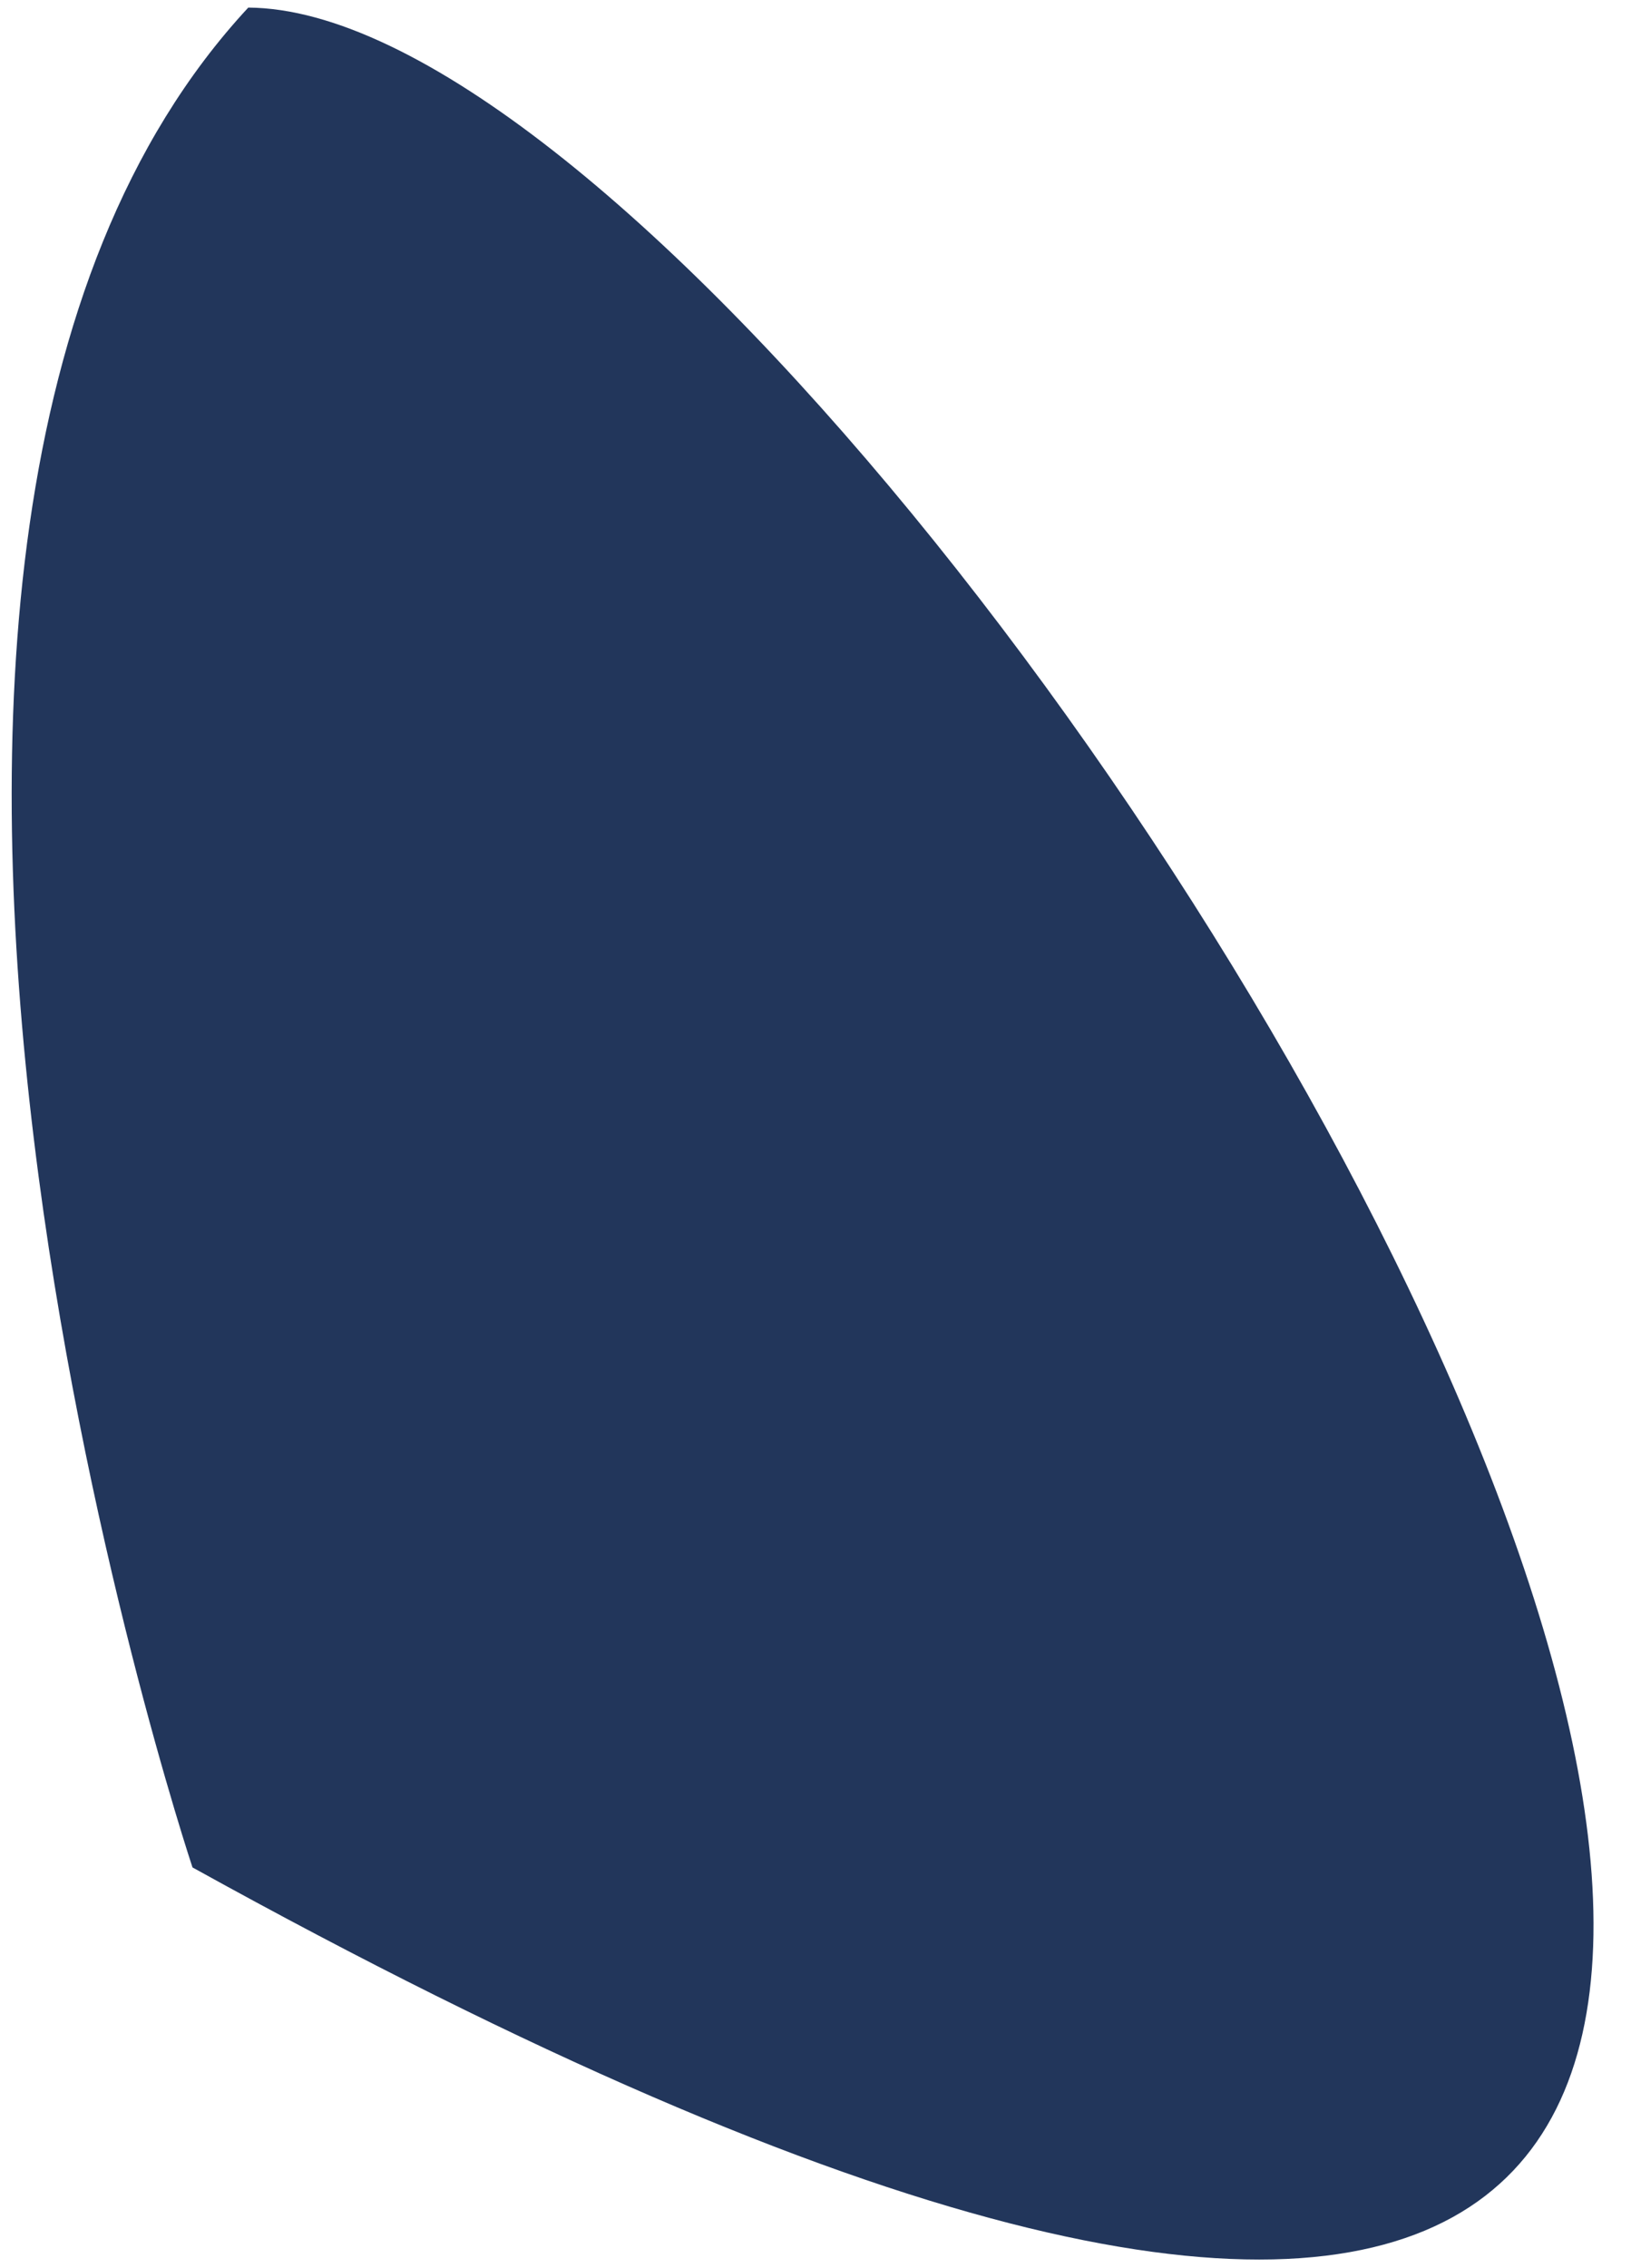<svg width="41" height="57" viewBox="0 0 41 57" fill="none" xmlns="http://www.w3.org/2000/svg">
<path d="M6.241 0.191C23.33 0.293 73.697 85.064 4.839 46.938C4.839 46.938 -6.267 13.663 6.241 0.191Z" fill="#22365B"/>
</svg>
